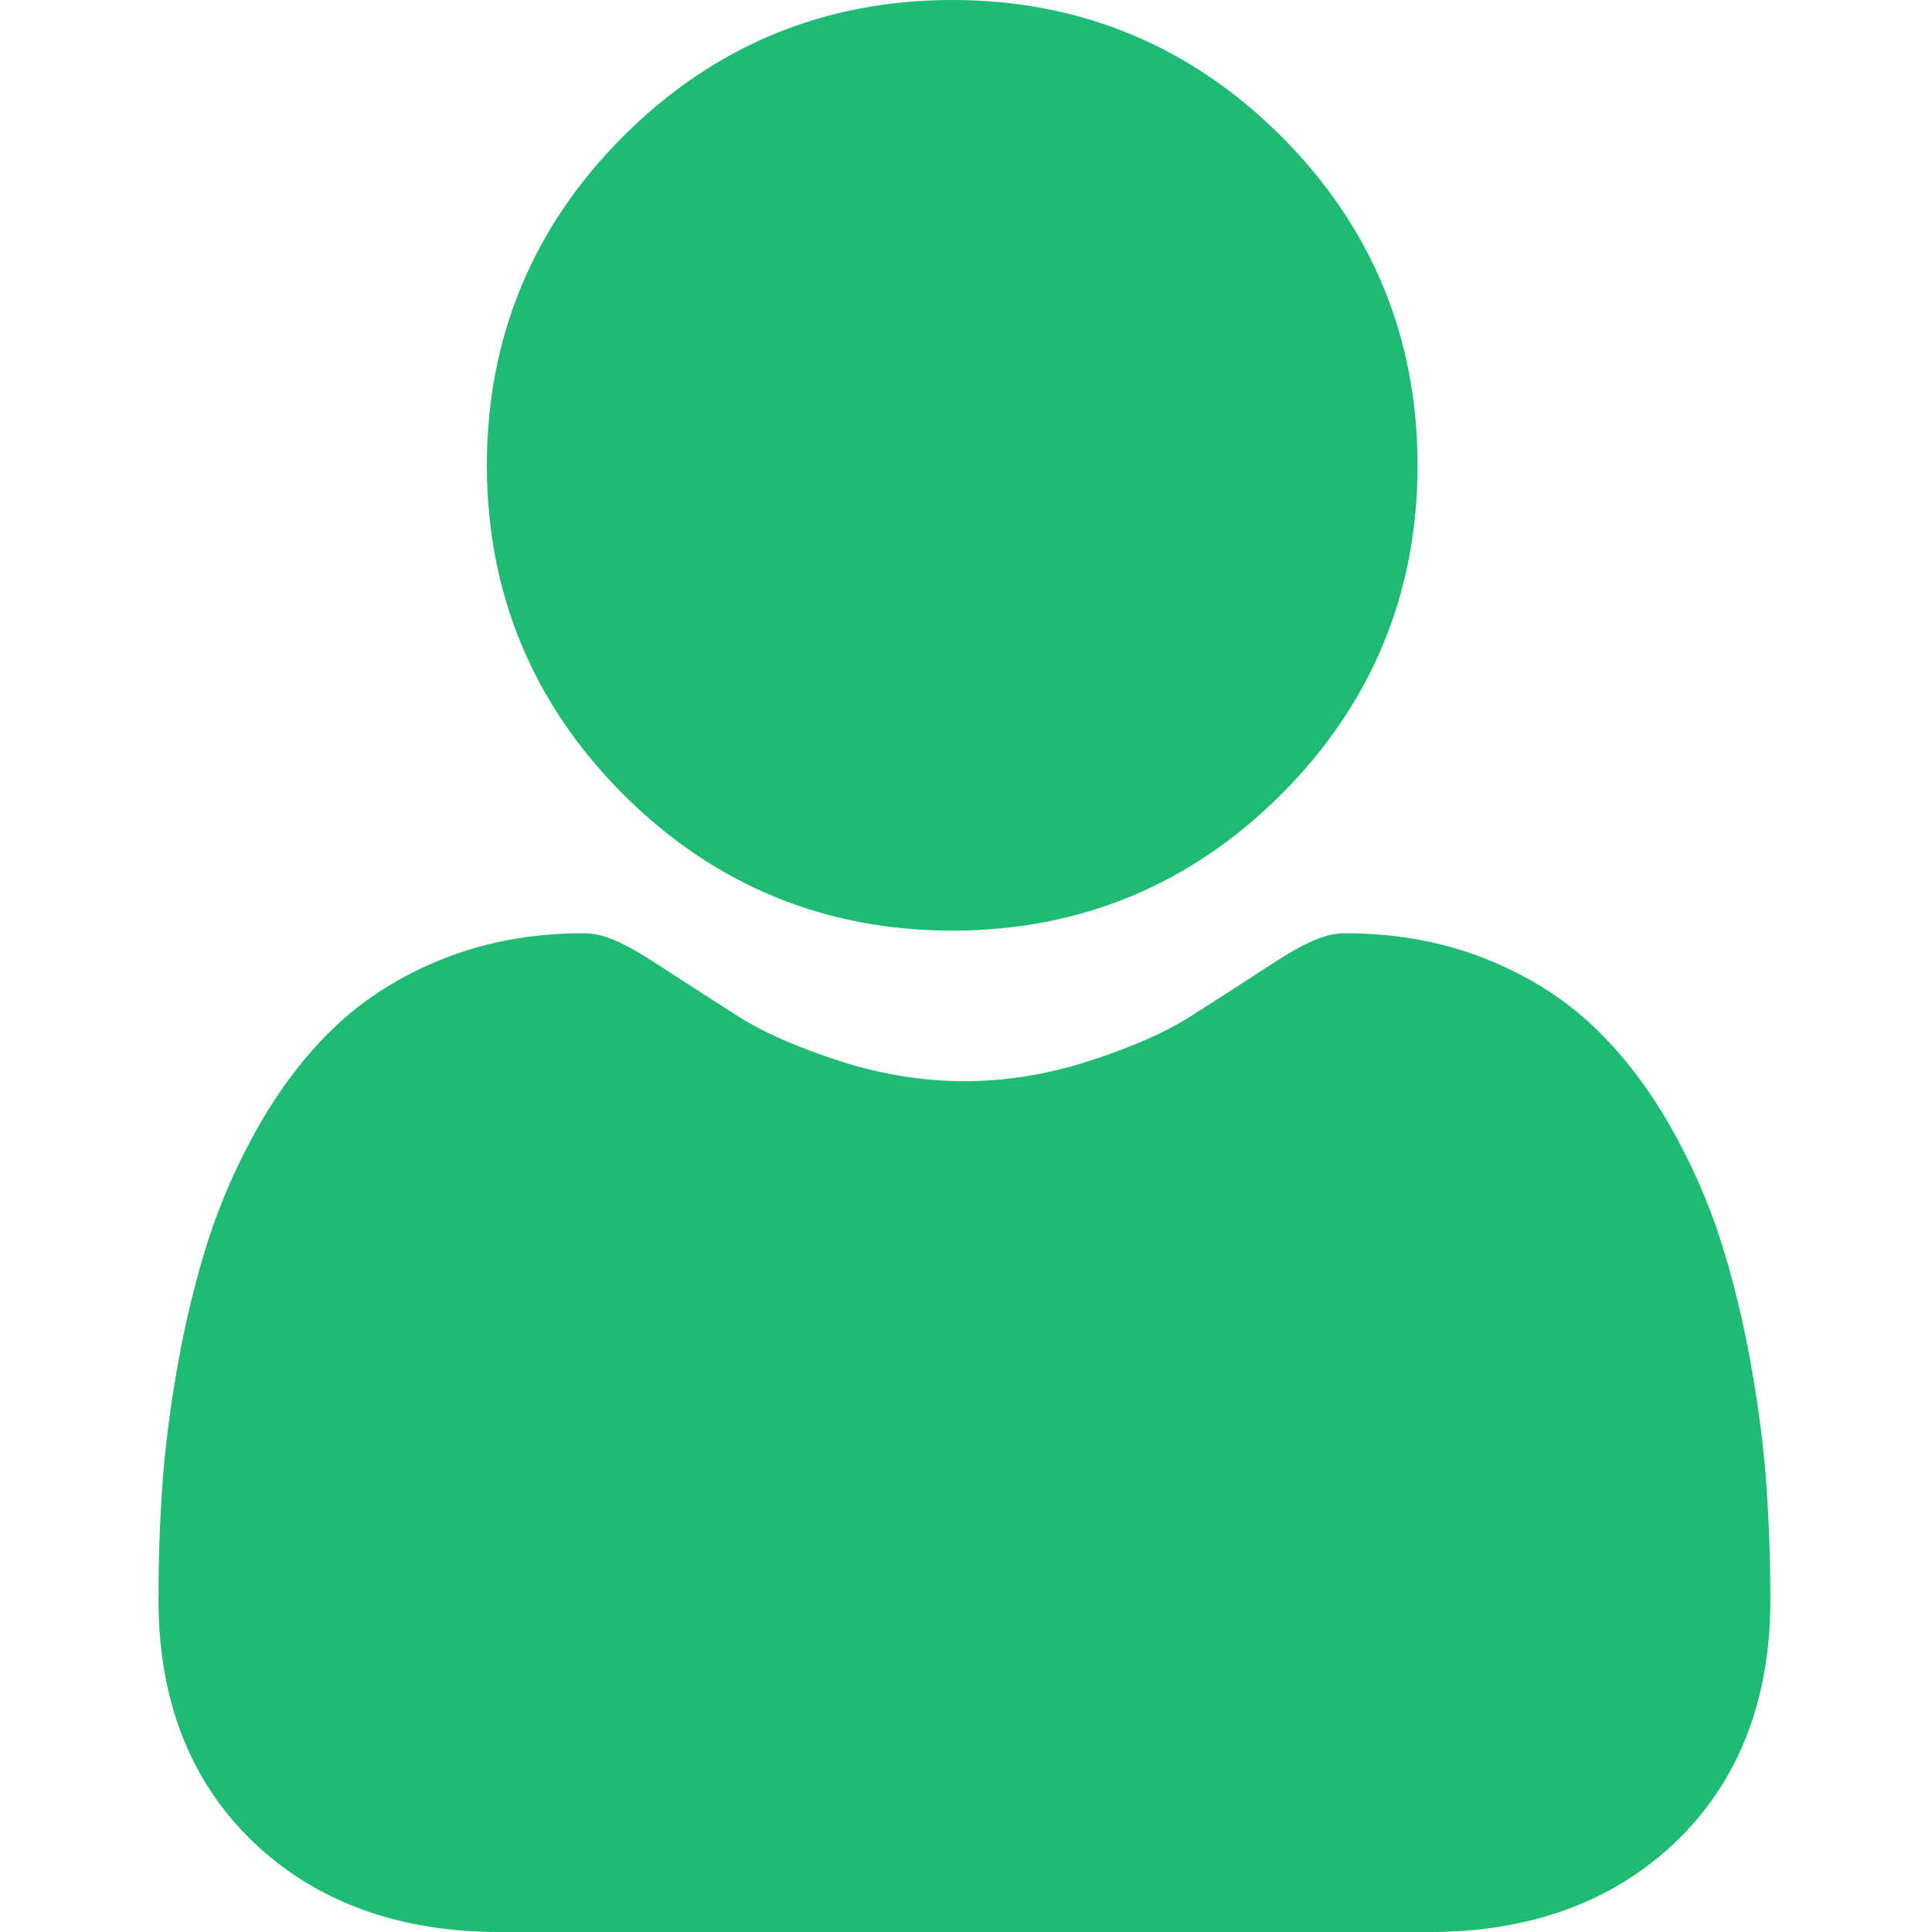 <svg width="100" height="100" viewBox="0 0 100 100" fill="none" xmlns="http://www.w3.org/2000/svg">
<g clip-path="url(#clip0_540_81)">
<path d="M49.287 48.17C55.905 48.17 61.636 45.797 66.318 41.114C71 36.432 73.373 30.703 73.373 24.084C73.373 17.468 71 11.739 66.317 7.055C61.634 2.373 55.904 0 49.287 0C42.669 0 36.94 2.373 32.258 7.056C27.576 11.738 25.201 17.467 25.201 24.084C25.201 30.703 27.576 36.432 32.259 41.115C36.941 45.796 42.671 48.17 49.287 48.17V48.17Z" fill="#1FBA73"/>
<path d="M91.431 76.896C91.296 74.947 91.023 72.822 90.621 70.577C90.215 68.316 89.693 66.178 89.067 64.224C88.421 62.205 87.542 60.21 86.456 58.299C85.328 56.316 84.003 54.588 82.517 53.167C80.963 51.68 79.06 50.484 76.86 49.612C74.667 48.745 72.237 48.306 69.638 48.306C68.617 48.306 67.63 48.724 65.723 49.966C64.55 50.731 63.178 51.616 61.645 52.595C60.336 53.429 58.561 54.211 56.369 54.919C54.23 55.611 52.059 55.962 49.916 55.962C47.773 55.962 45.602 55.611 43.462 54.919C41.272 54.212 39.497 53.43 38.189 52.595C36.671 51.626 35.298 50.741 34.107 49.965C32.203 48.724 31.215 48.305 30.194 48.305C27.594 48.305 25.165 48.745 22.973 49.613C20.774 50.484 18.87 51.679 17.315 53.168C15.829 54.59 14.504 56.316 13.378 58.299C12.293 60.21 11.414 62.204 10.767 64.225C10.142 66.179 9.619 68.316 9.213 70.577C8.811 72.819 8.538 74.945 8.403 76.898C8.27 78.811 8.203 80.797 8.203 82.803C8.203 88.023 9.863 92.249 13.135 95.366C16.367 98.441 20.643 100.001 25.843 100.001H73.994C79.194 100.001 83.469 98.442 86.701 95.366C89.974 92.251 91.634 88.025 91.634 82.802C91.633 80.787 91.565 78.8 91.431 76.896V76.896Z" fill="#1FBA73"/>
</g>
<defs>
<clipPath id="clip0_540_81">
<rect width="100" height="100" fill="white"/>
</clipPath>
</defs>
</svg>
